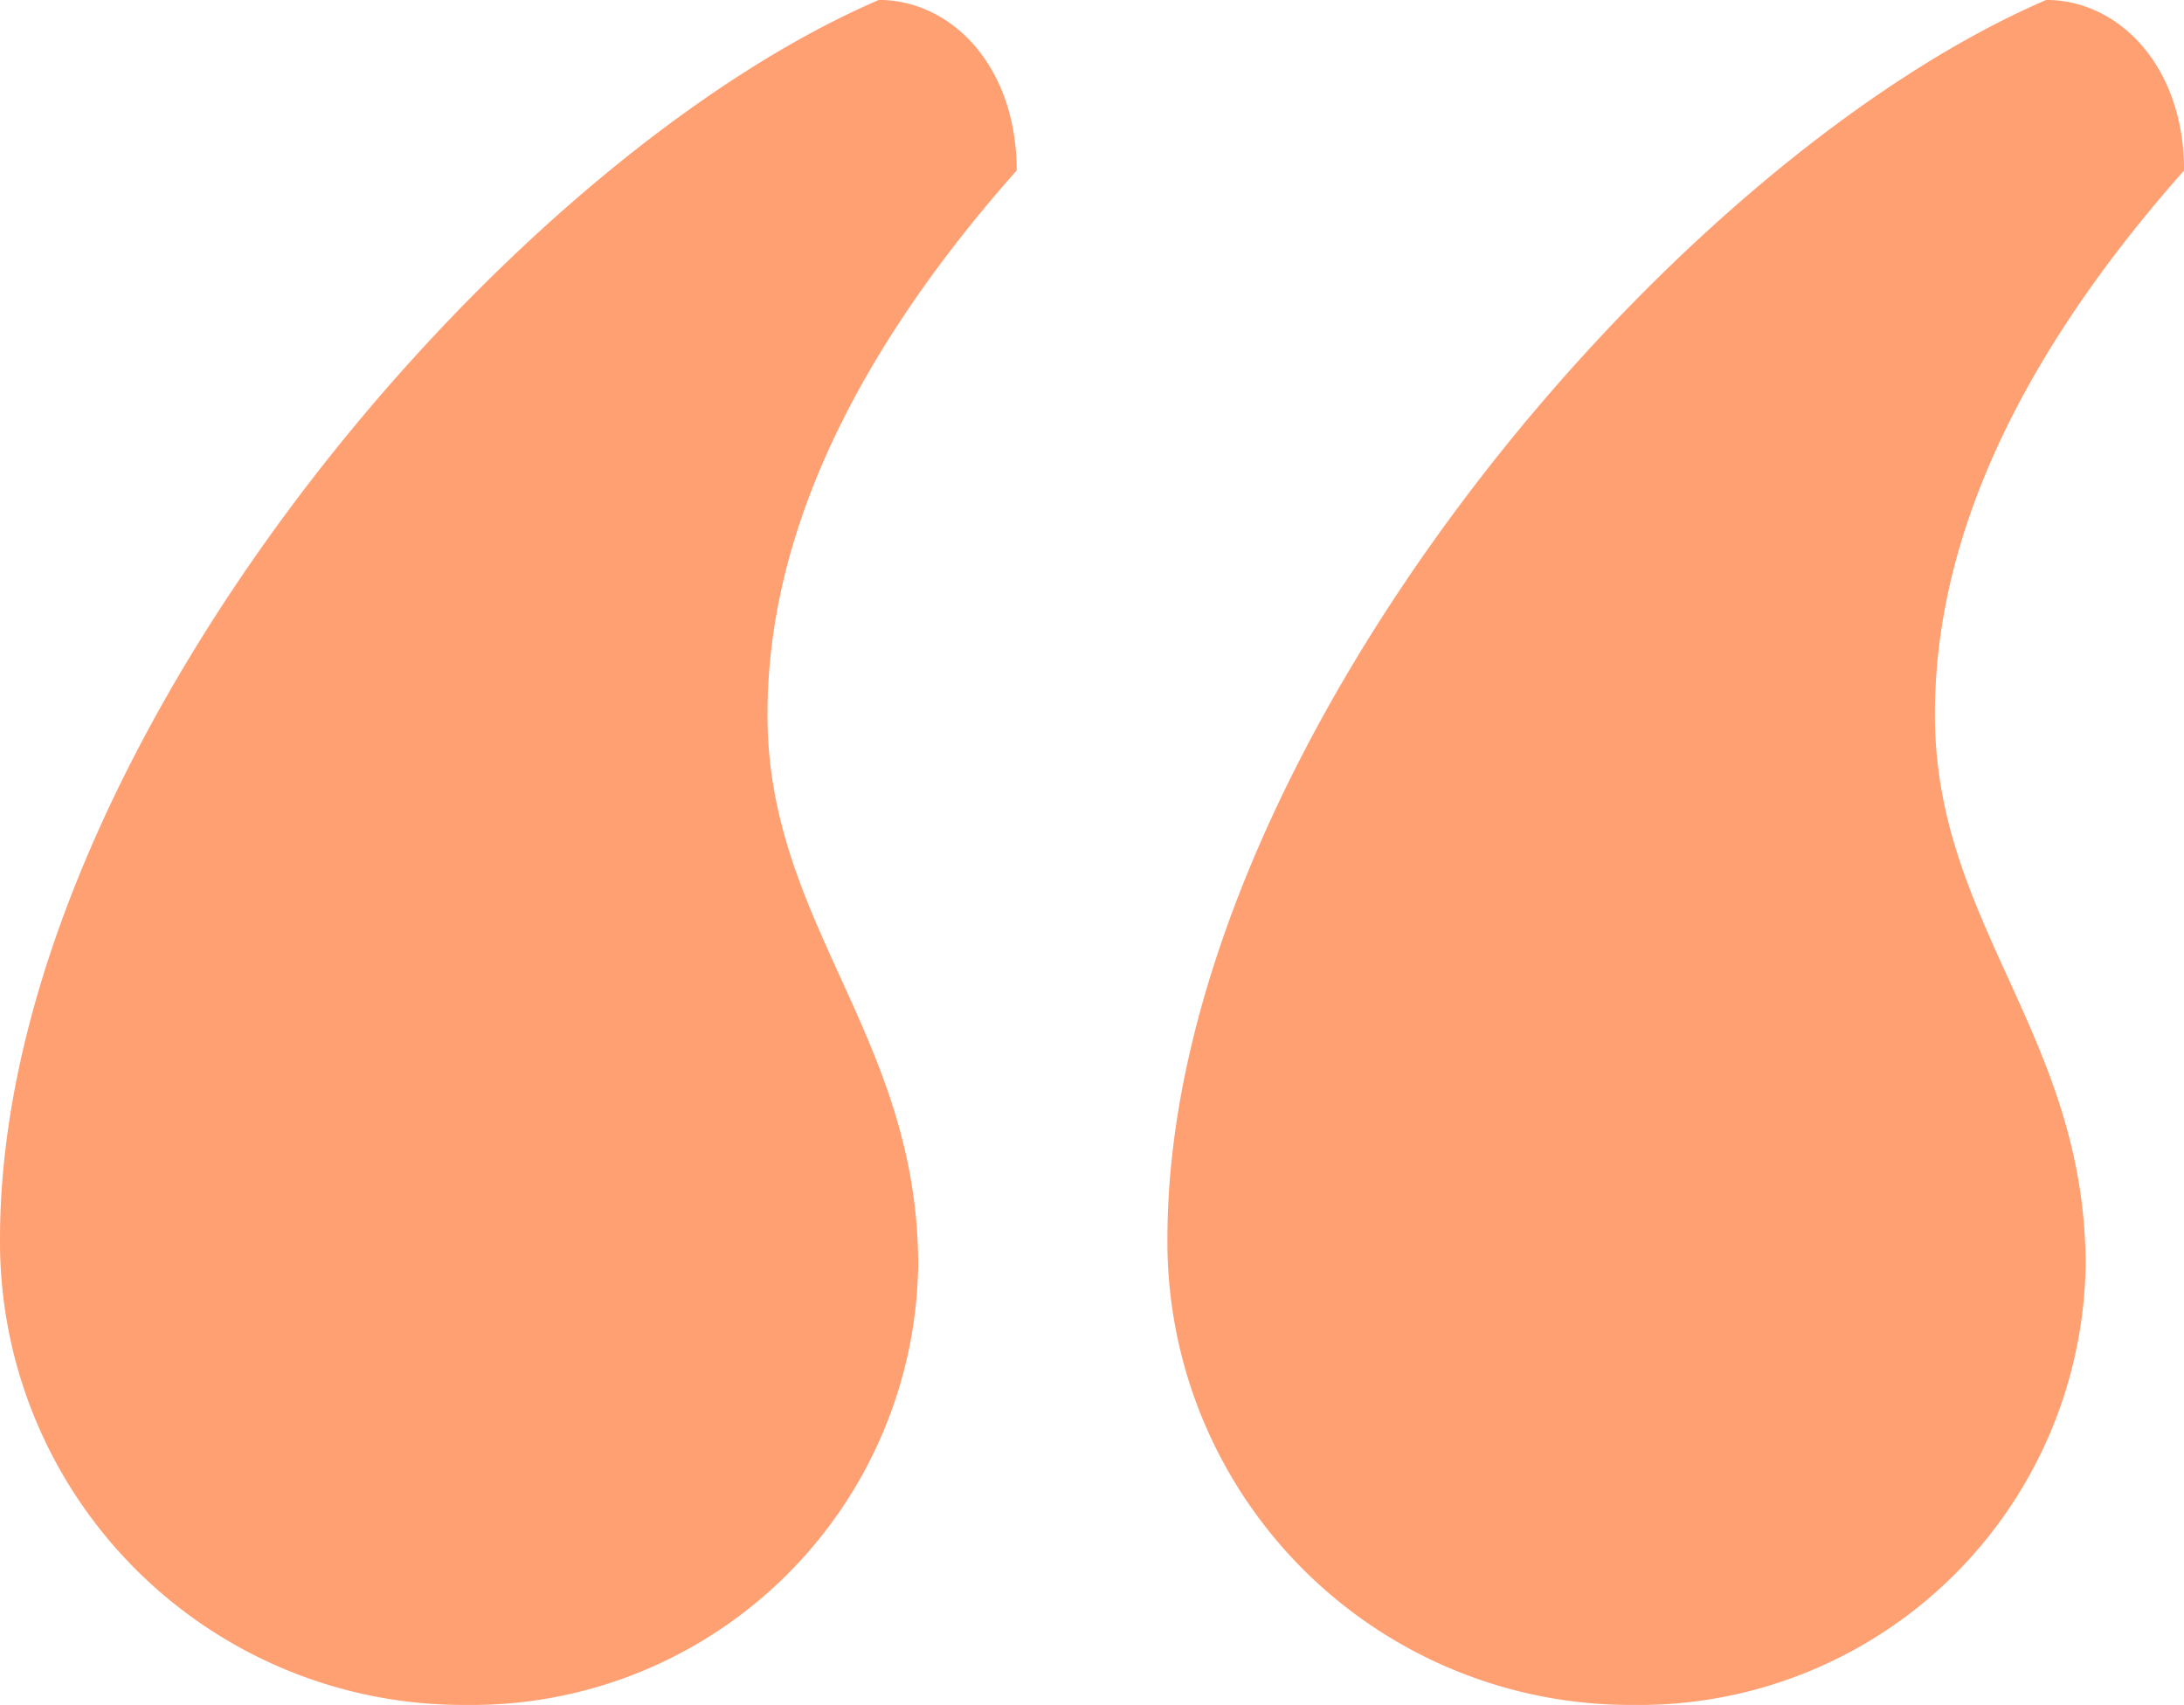 <svg xmlns="http://www.w3.org/2000/svg" width="63.755" height="49.778" viewBox="0 0 63.755 49.778">
  <path id="Path_19" data-name="Path 19" d="M7.185-36.1c11.1-4.786,25.655-22.017,25.655-36.185A13.521,13.521,0,0,0,19.246-85.88,13.037,13.037,0,0,0,6.036-73.052c0,6.7,4.4,9.956,4.4,16.082,0,3.829-1.34,9.19-7.275,15.891C3.164-38.016,5.079-36.1,7.185-36.1Zm34.079,0c11.1-4.786,25.655-22.017,25.655-36.185A13.521,13.521,0,0,0,53.325-85.88a13.037,13.037,0,0,0-13.21,12.828c0,6.7,4.4,9.956,4.4,16.082,0,3.829-1.34,9.19-7.275,15.891C37.243-38.016,39.158-36.1,41.264-36.1Z" transform="translate(66.919 -36.102) rotate(180)" fill="#ff7838" opacity="0.7"/>
</svg>
